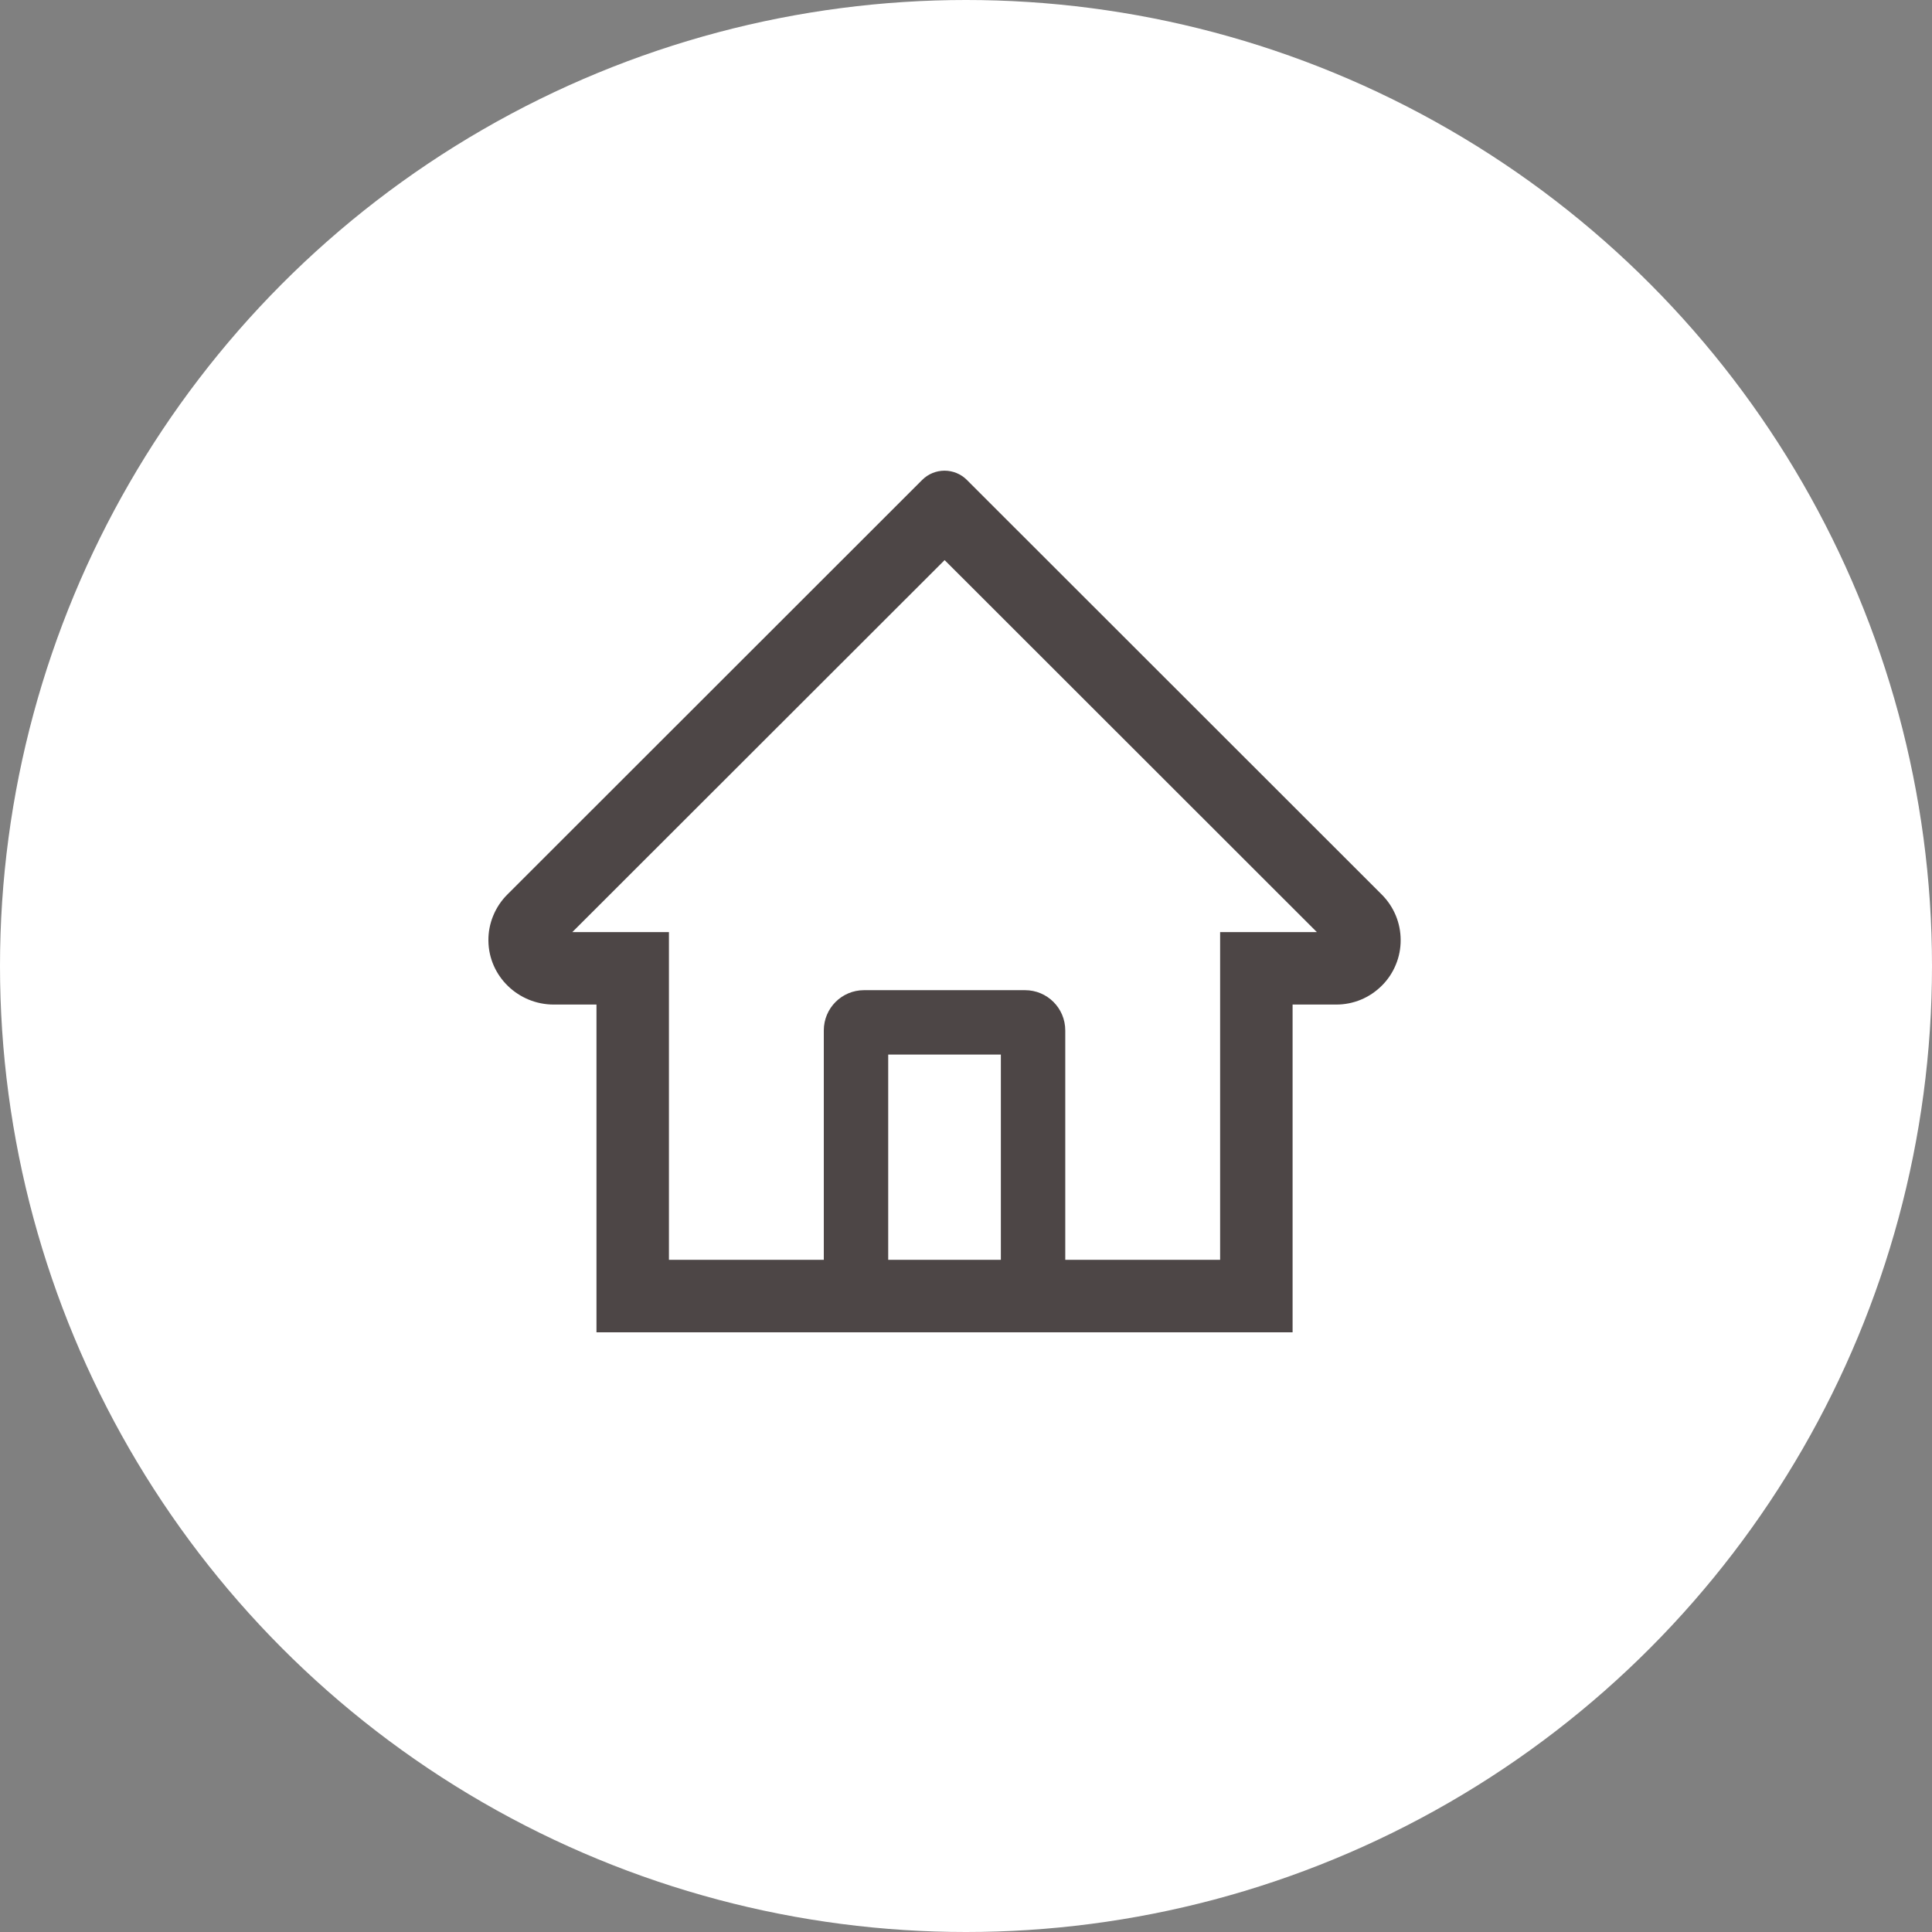 <svg width="45" height="45" viewBox="0 0 45 45" fill="none" xmlns="http://www.w3.org/2000/svg">
<rect x="0" y="0" width="45" height="45" fill="#808080" stroke="none"/>
<circle cx="22.5" cy="22.5" r="22.5" fill="white"/>
<path d="M32.184 20.836L23.127 11.785L22.52 11.178C22.382 11.04 22.195 10.963 22 10.963C21.805 10.963 21.618 11.04 21.48 11.178L11.816 20.836C11.675 20.977 11.563 21.145 11.487 21.331C11.411 21.516 11.373 21.714 11.376 21.914C11.385 22.739 12.072 23.398 12.897 23.398H13.893V31.032H30.107V23.398H31.124C31.525 23.398 31.902 23.241 32.186 22.957C32.326 22.818 32.436 22.653 32.511 22.47C32.587 22.288 32.625 22.093 32.624 21.896C32.624 21.497 32.467 21.12 32.184 20.836V20.836ZM23.312 29.344H20.688V24.563H23.312V29.344ZM28.419 21.71V29.344H24.812V24C24.812 23.482 24.393 23.063 23.875 23.063H20.125C19.607 23.063 19.188 23.482 19.188 24V29.344H15.581V21.71H13.331L22.002 13.046L22.544 13.587L30.672 21.71H28.419Z" fill="#4D4646"/>
</svg>

